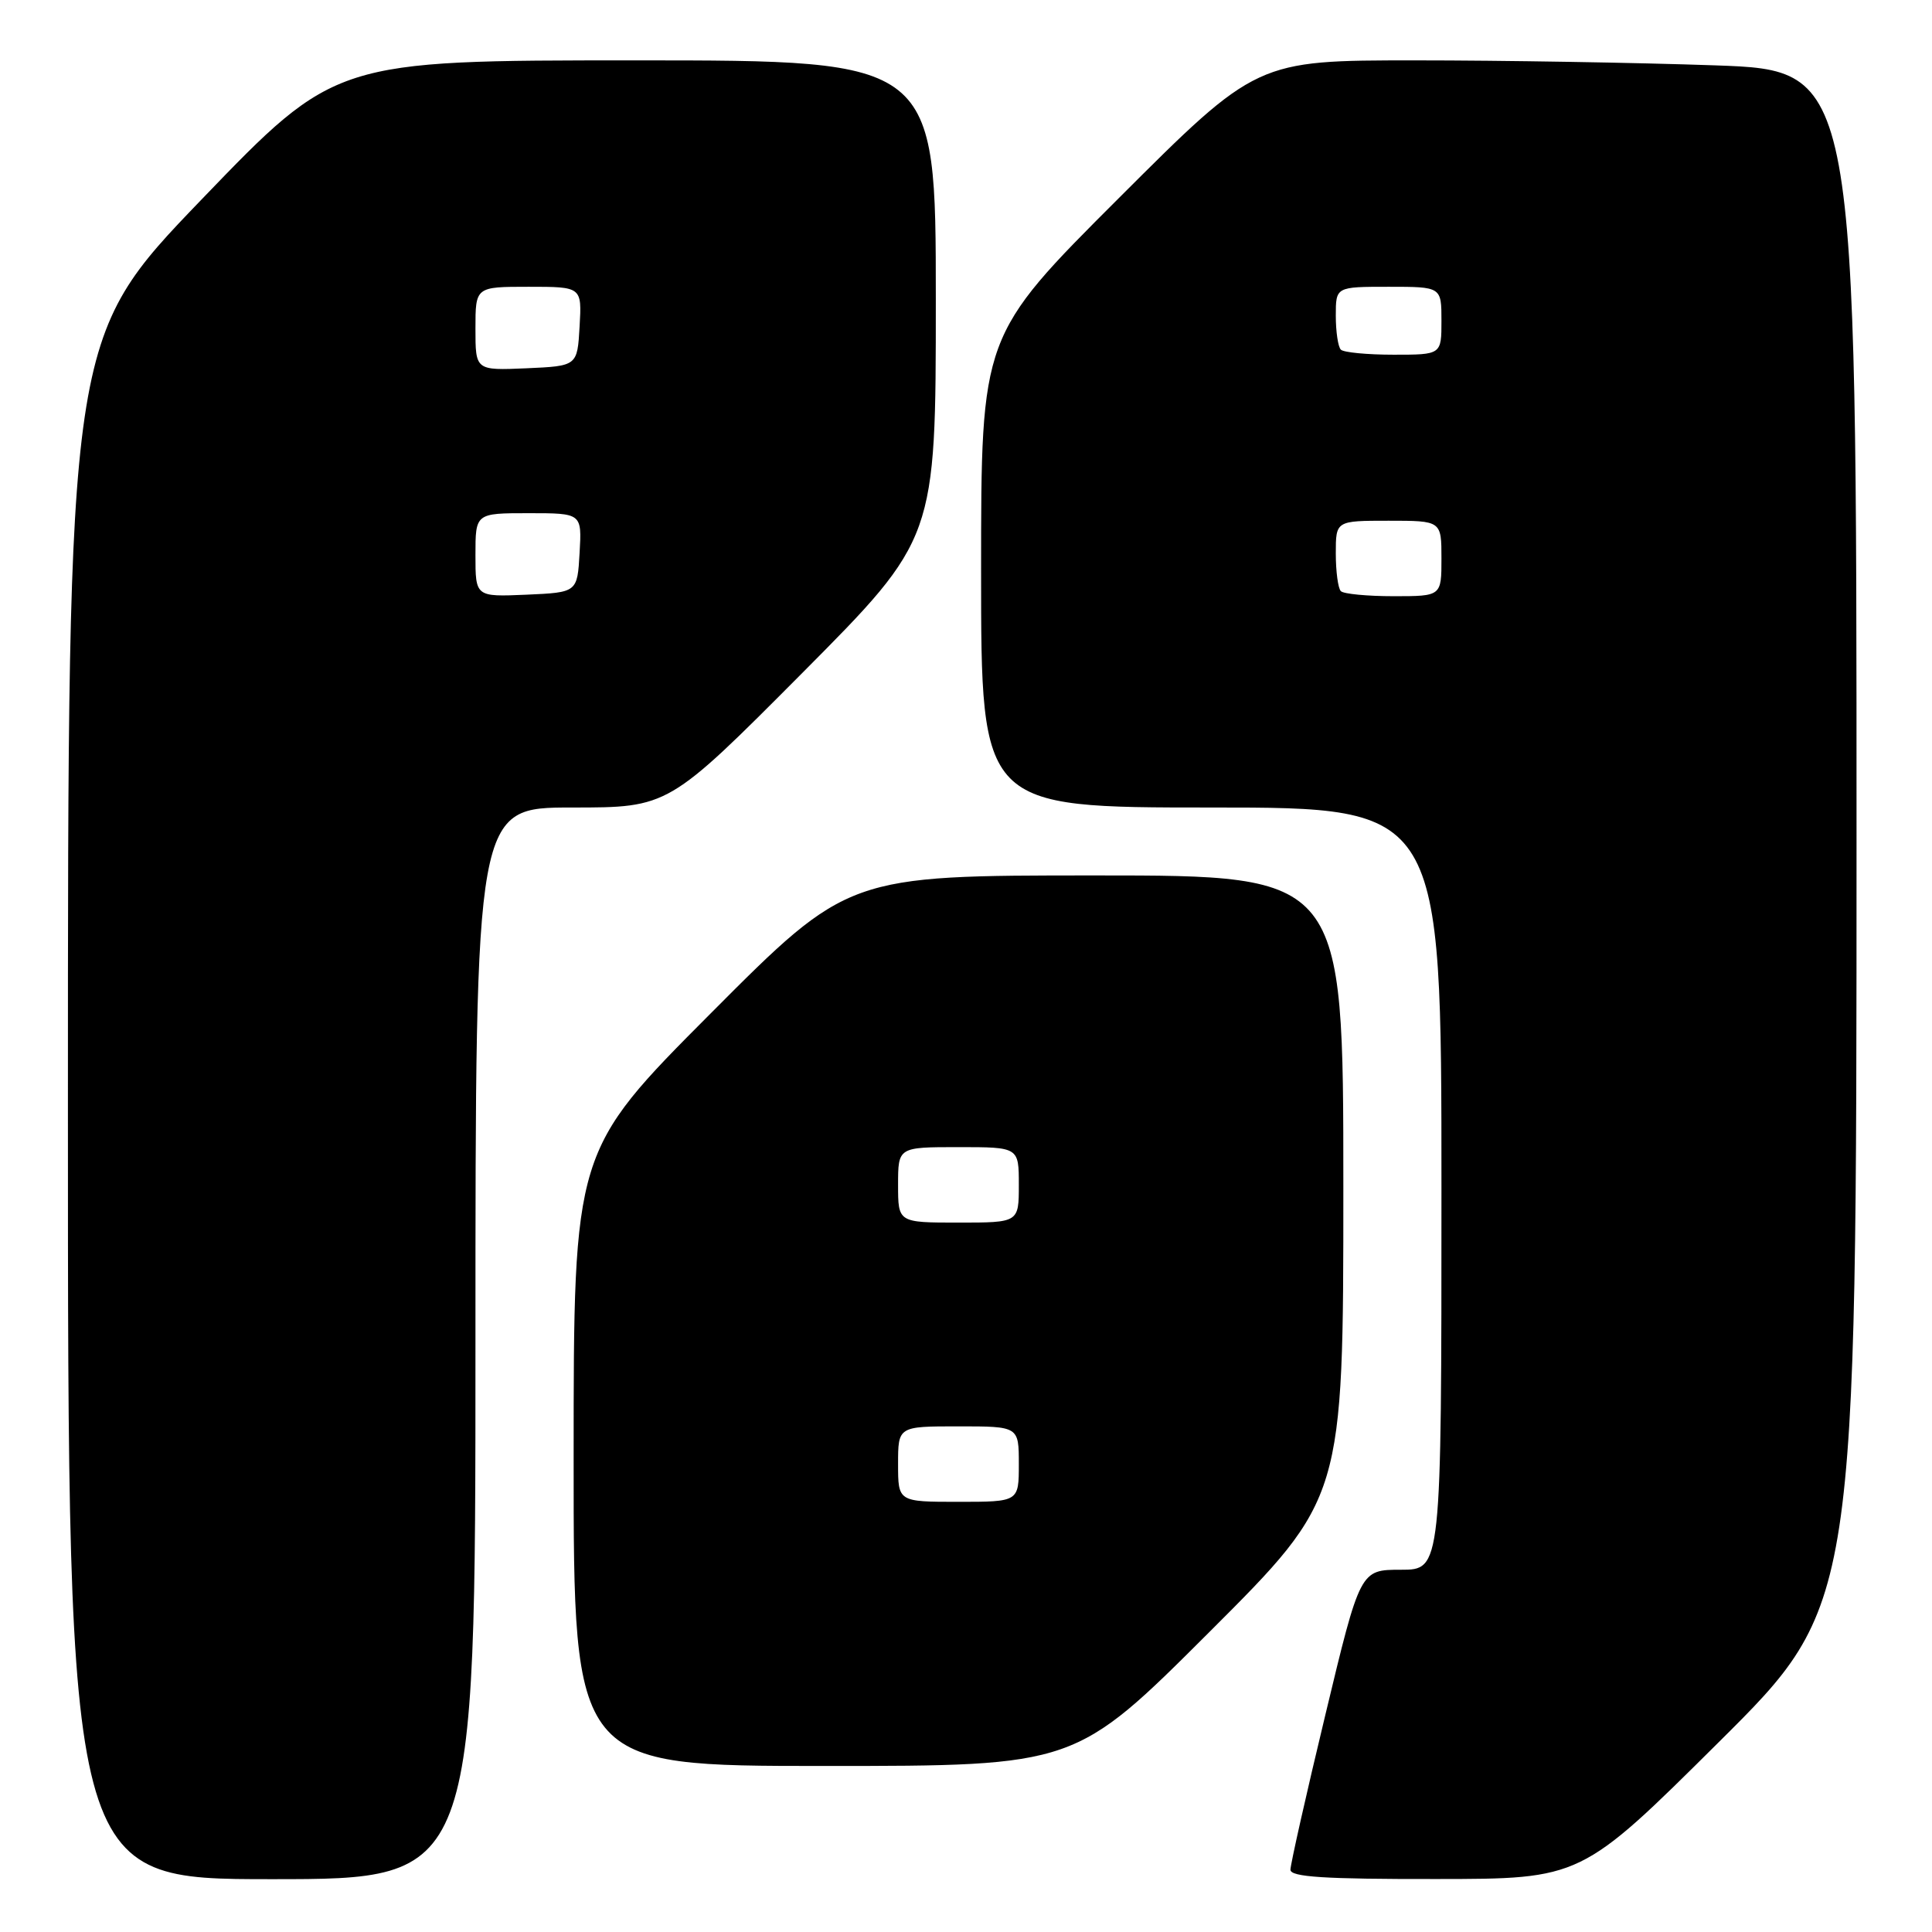 <?xml version="1.0" encoding="UTF-8" standalone="no"?>
<!DOCTYPE svg PUBLIC "-//W3C//DTD SVG 1.1//EN" "http://www.w3.org/Graphics/SVG/1.1/DTD/svg11.dtd" >
<svg xmlns="http://www.w3.org/2000/svg" xmlns:xlink="http://www.w3.org/1999/xlink" version="1.1" viewBox="0 0 256 256">
 <g >
 <path fill="currentColor"
d=" M 63.00 178.00 C 63.00 107.00 63.00 107.00 75.79 107.00 C 88.57 107.00 88.57 107.00 106.29 89.19 C 124.00 71.37 124.00 71.37 124.00 39.69 C 124.00 8.00 124.00 8.00 84.22 8.00 C 44.45 8.00 44.45 8.00 26.72 26.42 C 9.00 44.84 9.00 44.84 9.00 146.92 C 9.00 249.00 9.00 249.00 36.00 249.00 C 63.00 249.00 63.00 249.00 63.00 178.00 Z  M 227.75 230.84 C 246.00 212.71 246.00 212.71 246.00 111.02 C 246.00 9.32 246.00 9.32 227.25 8.66 C 216.94 8.30 199.05 8.00 187.51 8.00 C 166.52 8.00 166.52 8.00 148.26 26.24 C 130.00 44.48 130.00 44.48 130.00 75.74 C 130.00 107.00 130.00 107.00 160.50 107.00 C 191.00 107.00 191.00 107.00 191.00 157.50 C 191.00 208.00 191.00 208.00 185.62 208.00 C 180.23 208.00 180.23 208.00 175.61 227.25 C 173.06 237.84 170.99 247.06 170.99 247.75 C 171.00 248.71 175.51 249.00 190.25 248.98 C 209.50 248.97 209.50 248.97 227.75 230.84 Z  M 160.24 216.26 C 178.00 198.52 178.00 198.52 178.00 157.26 C 178.00 116.00 178.00 116.00 145.20 116.00 C 112.39 116.00 112.39 116.00 94.20 134.25 C 76.01 152.50 76.01 152.50 76.01 193.25 C 76.00 234.00 76.00 234.00 109.24 234.00 C 142.48 234.00 142.48 234.00 160.24 216.26 Z  M 63.00 73.55 C 63.00 68.00 63.00 68.00 70.05 68.00 C 77.10 68.00 77.10 68.00 76.80 73.25 C 76.50 78.50 76.50 78.50 69.75 78.80 C 63.00 79.09 63.00 79.09 63.00 73.55 Z  M 63.00 43.55 C 63.00 38.00 63.00 38.00 70.05 38.00 C 77.10 38.00 77.10 38.00 76.80 43.25 C 76.50 48.50 76.50 48.50 69.75 48.80 C 63.00 49.09 63.00 49.09 63.00 43.55 Z  M 177.67 78.33 C 177.30 77.97 177.00 75.72 177.00 73.33 C 177.00 69.00 177.00 69.00 184.00 69.00 C 191.00 69.00 191.00 69.00 191.00 74.00 C 191.00 79.00 191.00 79.00 184.67 79.00 C 181.18 79.00 178.03 78.70 177.67 78.33 Z  M 177.67 46.33 C 177.30 45.97 177.00 43.94 177.00 41.83 C 177.00 38.00 177.00 38.00 184.00 38.00 C 191.00 38.00 191.00 38.00 191.00 42.50 C 191.00 47.00 191.00 47.00 184.67 47.00 C 181.18 47.00 178.03 46.70 177.67 46.33 Z  M 119.00 194.00 C 119.00 189.00 119.00 189.00 127.00 189.00 C 135.00 189.00 135.00 189.00 135.00 194.00 C 135.00 199.00 135.00 199.00 127.00 199.00 C 119.00 199.00 119.00 199.00 119.00 194.00 Z  M 119.00 157.00 C 119.00 152.00 119.00 152.00 127.00 152.00 C 135.00 152.00 135.00 152.00 135.00 157.00 C 135.00 162.00 135.00 162.00 127.00 162.00 C 119.00 162.00 119.00 162.00 119.00 157.00 Z "/>
</g>
</svg>